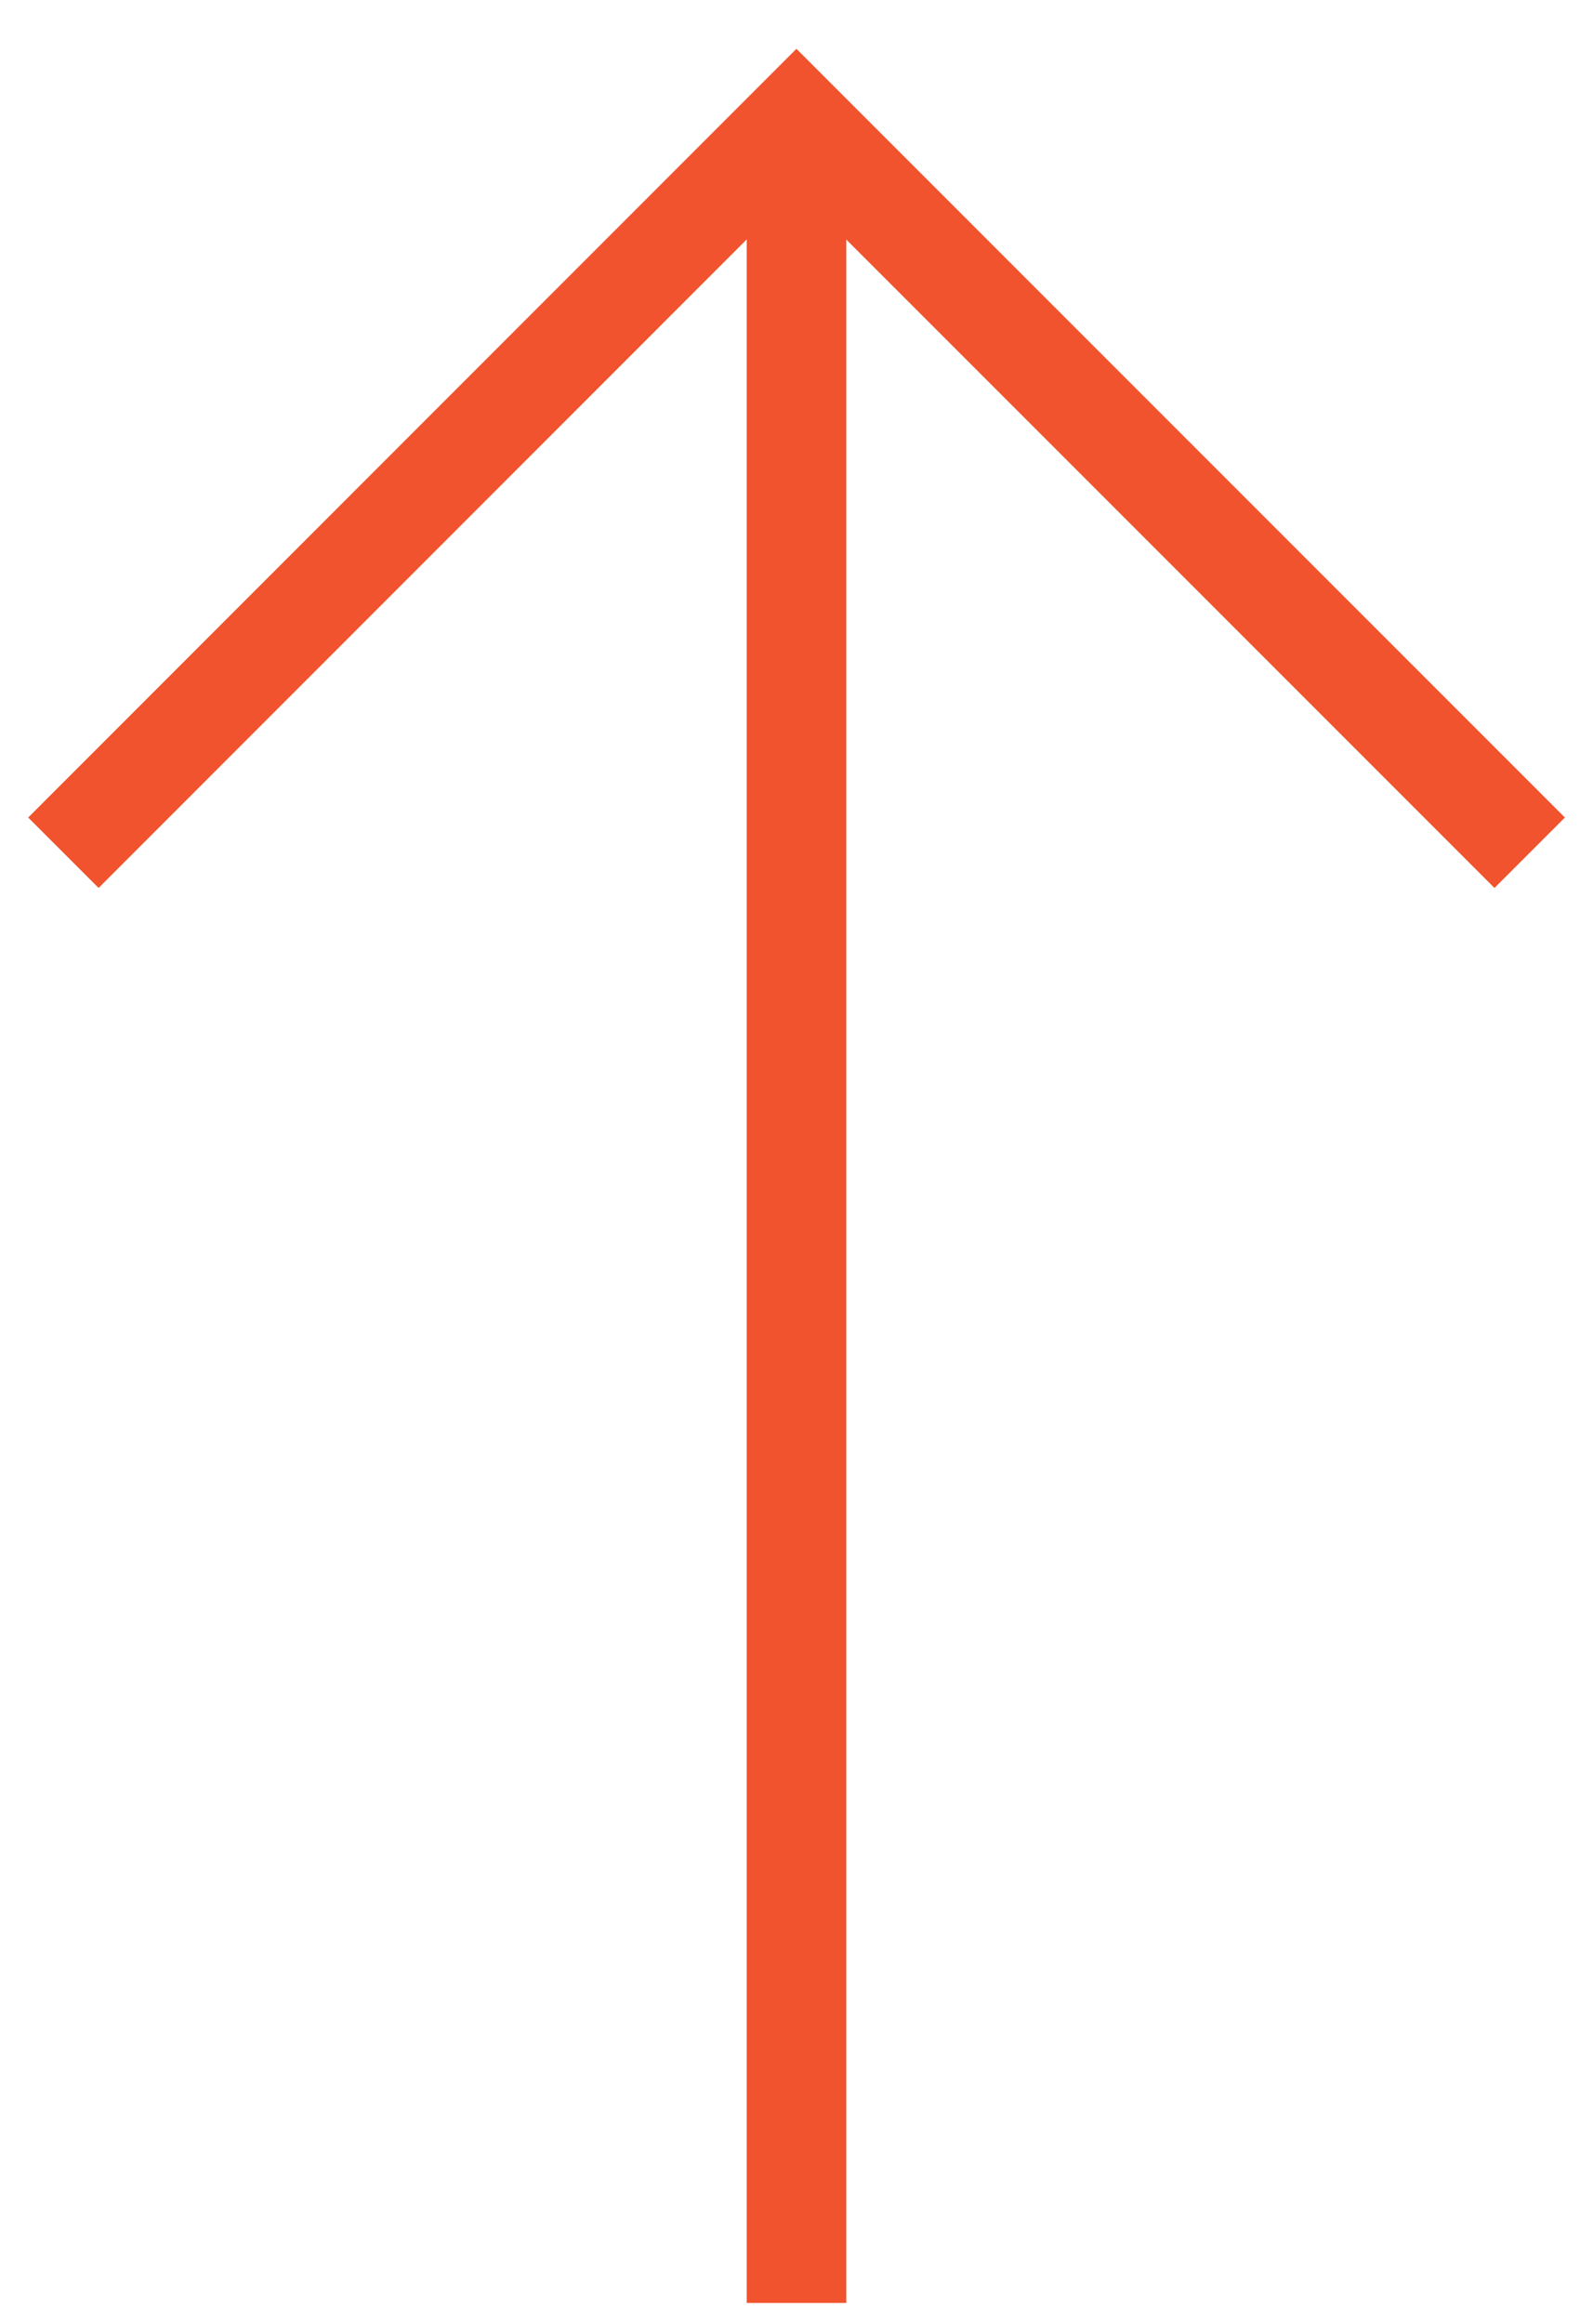 <svg width="24" height="35" viewBox="0 0 24 35" fill="none" xmlns="http://www.w3.org/2000/svg">
<path d="M12 34.684L12 1.831" stroke="#F0532D" stroke-width="1.5"/>
<path d="M23.046 12.843L11.999 1.796L0.955 12.843" stroke="#F0532D" stroke-width="1.5"/>
</svg>
